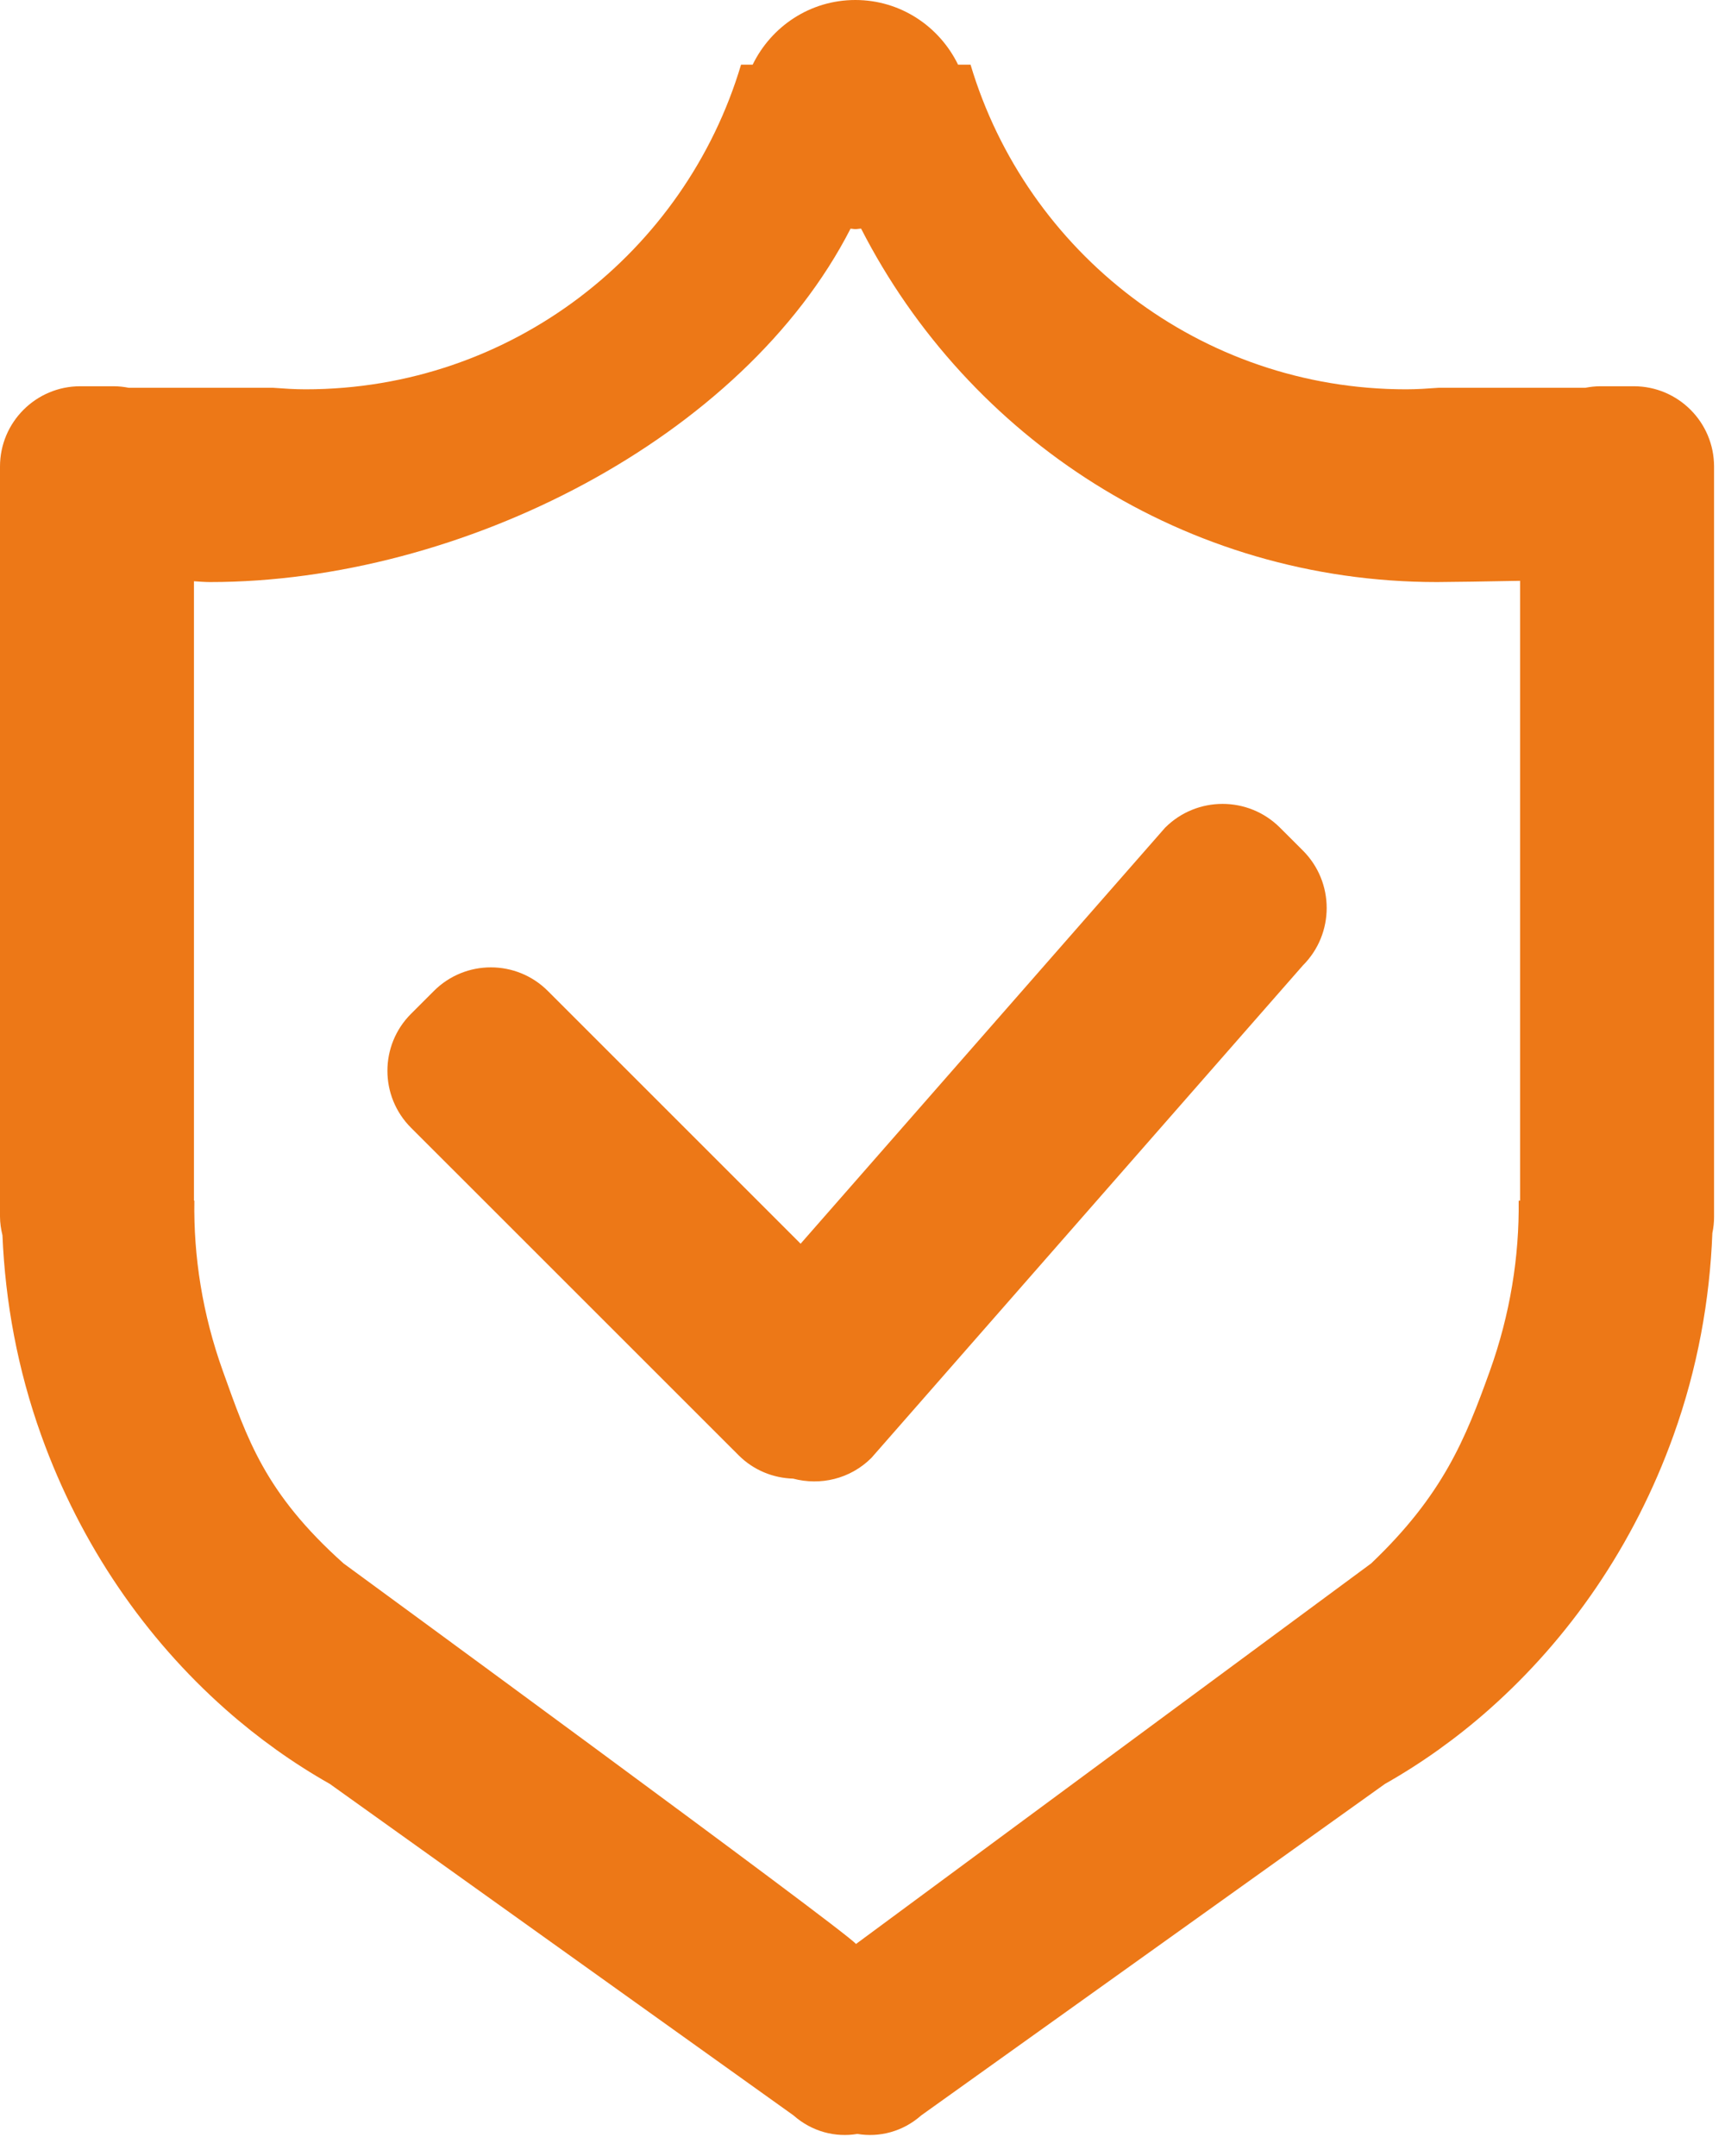 <svg width="64" height="80" viewBox="0 0 64 80" fill="none" xmlns="http://www.w3.org/2000/svg">
<path fill-rule="evenodd" clip-rule="evenodd" d="M63.531 45.755C63.435 48.237 62.984 50.768 62.087 53.266C60.618 57.358 58.211 60.803 55.262 63.417C55.259 63.42 55.256 63.424 55.253 63.427L55.241 63.436C54.037 64.501 52.744 65.424 51.383 66.194L34.181 78.492C33.491 79.102 32.621 79.317 31.81 79.181C30.998 79.317 30.128 79.102 29.438 78.492L12.236 66.193C10.875 65.423 9.582 64.499 8.378 63.435L8.366 63.426C8.363 63.423 8.36 63.42 8.357 63.416C5.408 60.802 3.002 57.357 1.532 53.265C0.645 50.795 0.195 48.292 0.091 45.837C0.037 45.612 0 45.38 0 45.138V17.311C0 15.666 1.334 14.332 2.979 14.332H4.216C4.408 14.332 4.594 14.354 4.776 14.389H10.127C10.526 14.418 10.927 14.446 11.334 14.446C18.973 14.446 25.419 9.364 27.494 2.399H27.925C28.615 0.983 30.054 0 31.735 0C33.416 0 34.855 0.984 35.545 2.399H36.009C38.085 9.364 44.53 14.446 52.169 14.446C52.576 14.446 52.976 14.418 53.376 14.389H58.818C59 14.354 59.186 14.332 59.378 14.332H60.615C62.26 14.332 63.594 15.666 63.594 17.311V45.14C63.596 45.351 63.573 45.557 63.531 45.755ZM53.314 21.598C43.981 21.598 35.923 16.256 31.947 8.481C31.876 8.484 31.809 8.502 31.736 8.502C31.675 8.502 31.618 8.486 31.557 8.484C27.58 16.258 17.123 21.598 7.791 21.598C7.59 21.598 7.394 21.58 7.196 21.568V44.551H7.211C7.178 46.614 7.509 48.761 8.27 50.878C9.171 53.386 9.818 55.393 12.746 58.012C12.746 58.012 31.323 71.611 31.759 72.133L50.872 58.012C53.54 55.471 54.372 53.385 55.273 50.878C56.034 48.76 56.37 46.614 56.345 44.551H56.399V21.552C55.426 21.573 53.641 21.598 53.314 21.598ZM32.33 54.097C31.542 54.884 30.431 55.132 29.427 54.866C28.693 54.844 27.965 54.56 27.404 53.999L15.249 41.846C14.082 40.679 14.082 38.786 15.249 37.619L16.098 36.77C17.265 35.603 19.158 35.603 20.325 36.77L29.704 46.149L43.227 30.712C44.405 29.535 46.313 29.535 47.49 30.712L48.339 31.56C49.516 32.737 49.516 34.646 48.339 35.823L32.33 54.097Z" fill="#ED7817"/>
</svg>
